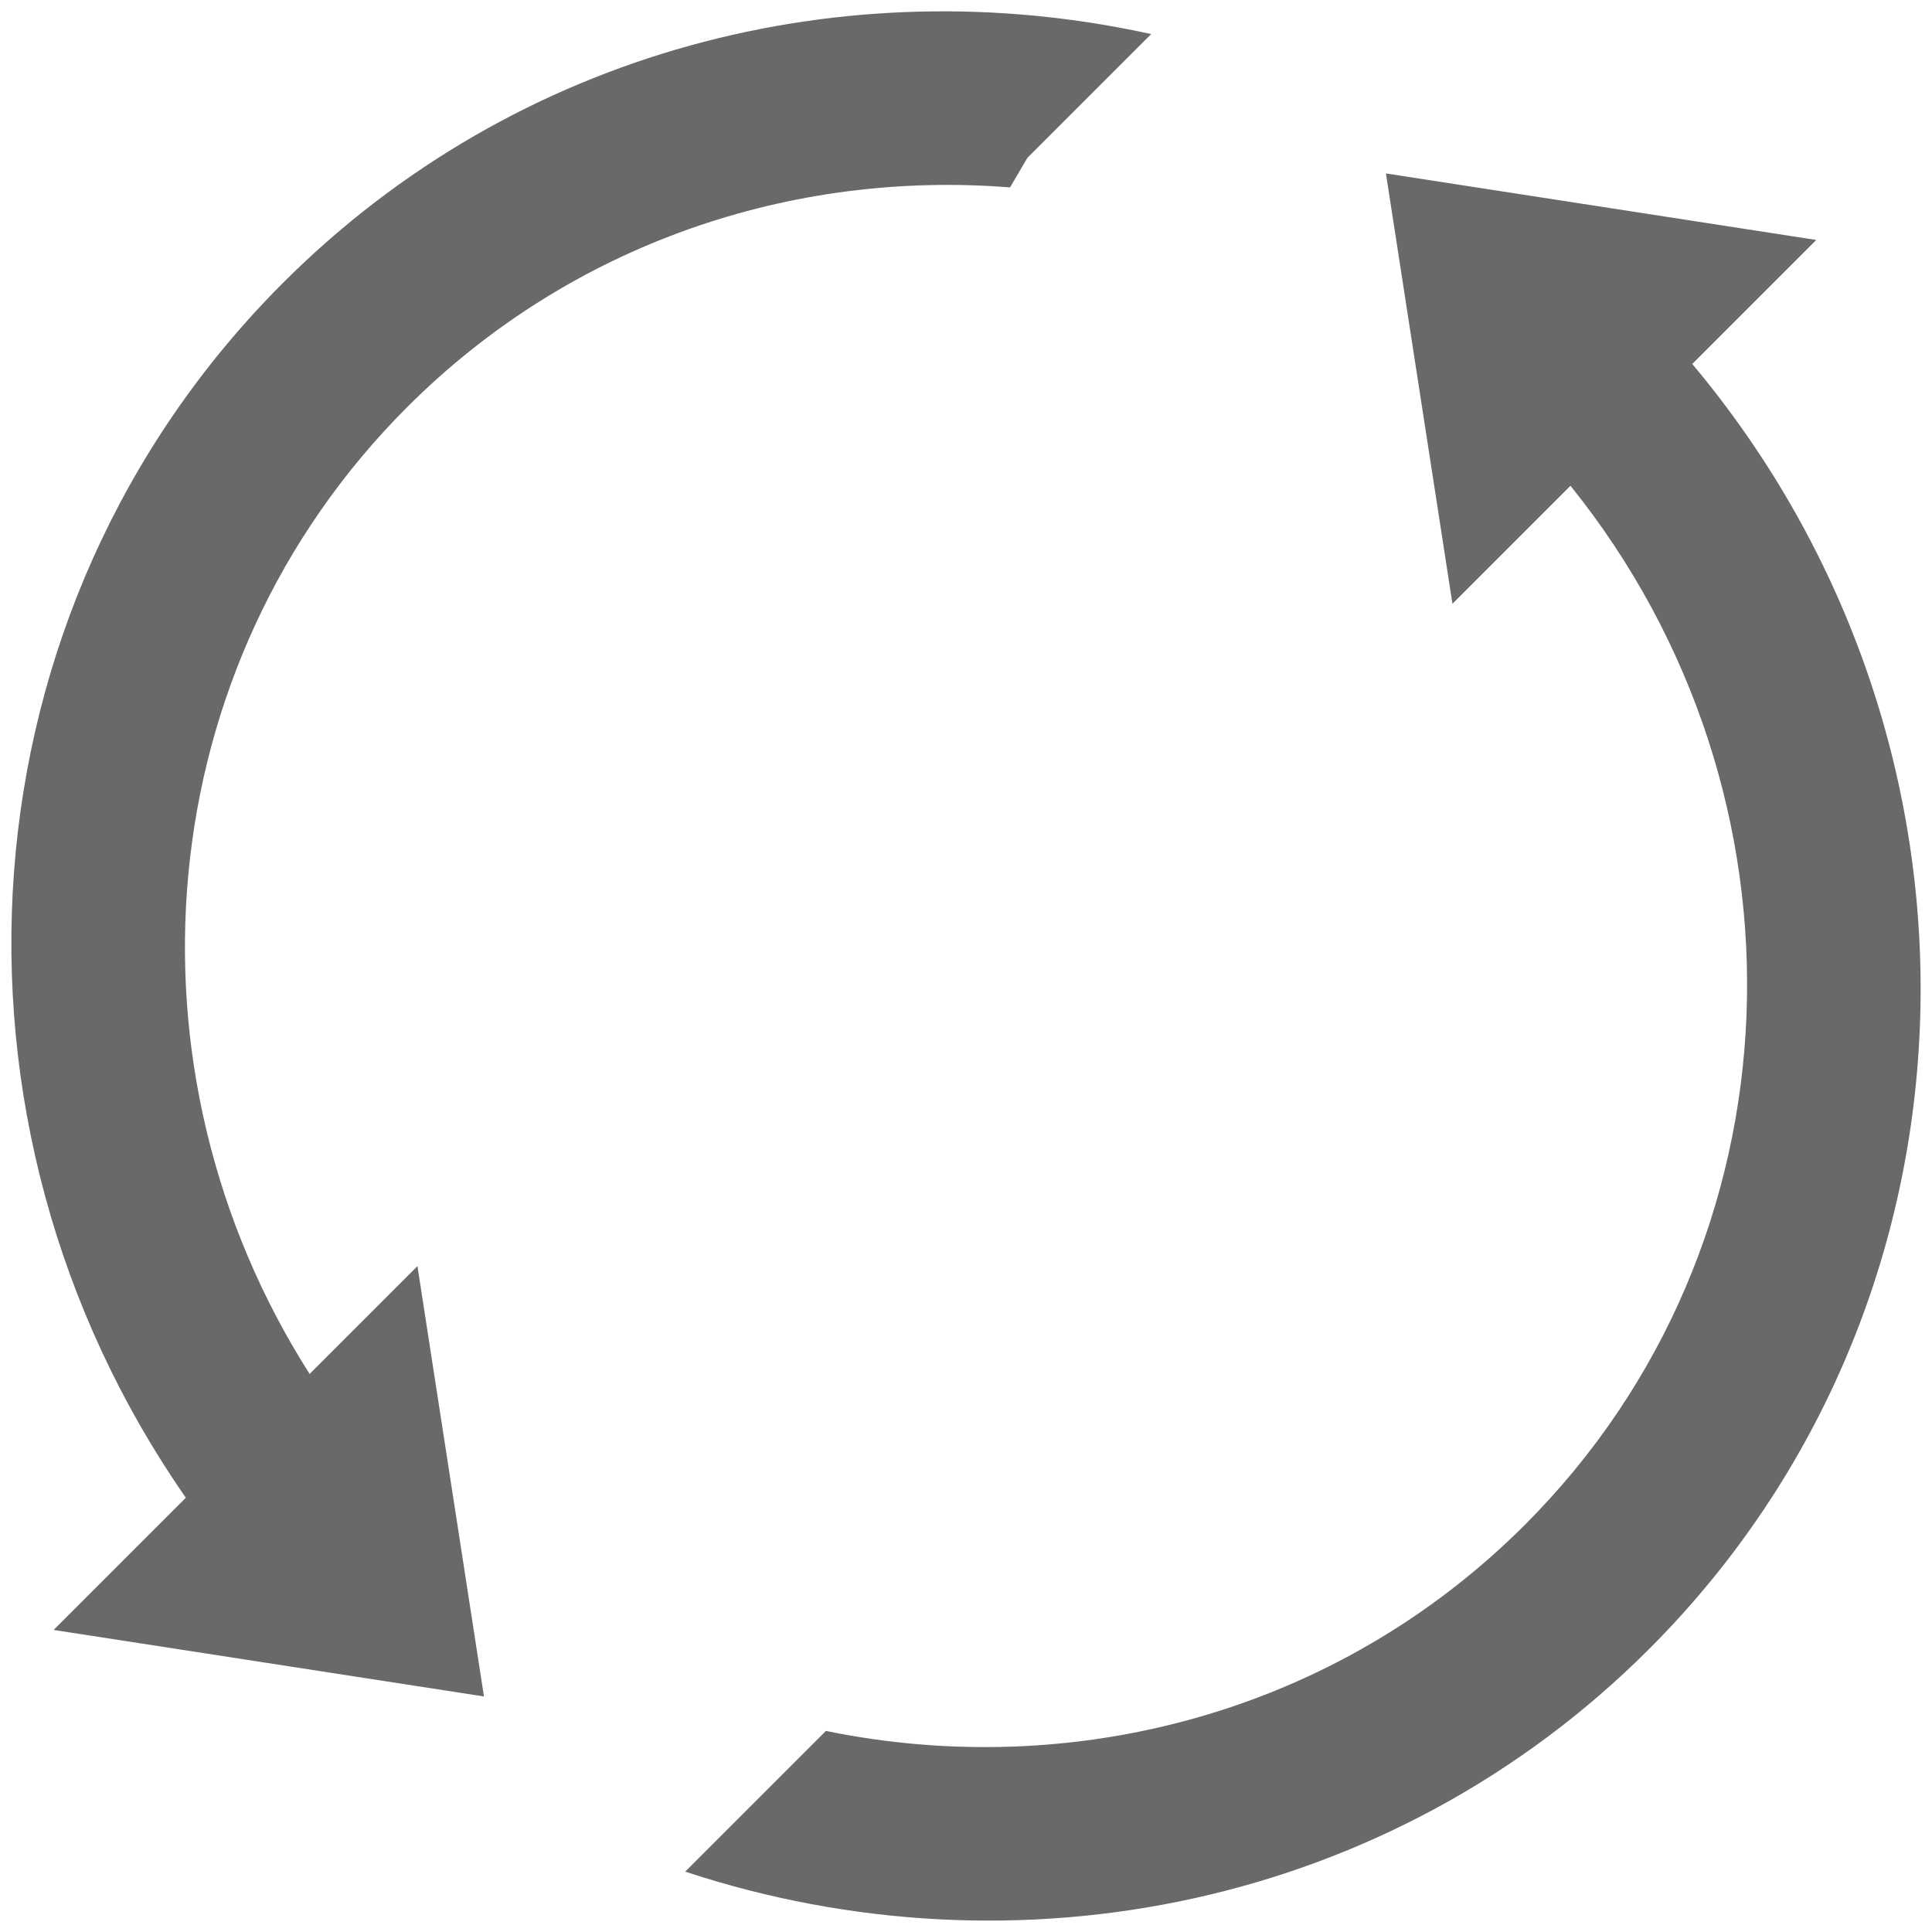 <?xml version="1.0" encoding="UTF-8" standalone="no"?>
<svg width="13px" height="13px" viewBox="0 0 13 13" version="1.1" xmlns="http://www.w3.org/2000/svg" xmlns:xlink="http://www.w3.org/1999/xlink" xmlns:sketch="http://www.bohemiancoding.com/sketch/ns">
    <!-- Generator: Sketch 3.2.2 (9983) - http://www.bohemiancoding.com/sketch -->
    <title>Slice 1</title>
    <desc>Created with Sketch.</desc>
    <defs>
        <path d="M12.82,7.091 C12.529,10.404 9.81,13 6.5,13 C4.041,13 1.909,11.567 0.855,9.473 L2.194,9.473 C3.127,10.888 4.707,11.818 6.5,11.818 C9.173,11.818 11.374,9.75 11.661,7.091 L10.538,7.091 L12.269,4.727 L14,7.091 L12.82,7.091 Z M0.258,5.318 C0.801,2.293 3.389,0 6.5,0 C8.725,0 10.682,1.172 11.815,2.947 L10.637,2.947 L10.414,3.005 C9.462,1.888 8.062,1.182 6.5,1.182 C4.029,1.182 1.961,2.95 1.436,5.318 L2.462,5.318 L0.731,7.682 L-1,5.318 L0.258,5.318 L0.258,5.318 Z" id="path-1"></path>
    </defs>
    <g id="Page-1" stroke="none" stroke-width="1" fill="none" fill-rule="evenodd" sketch:type="MSPage">
        <g id="circle_sync_backup_2_glyph">
            <use fill="#696969" fill-rule="evenodd" sketch:type="MSShapeGroup" transform="translate(6.5, 6.5) rotate(-45) translate(-6.5, -6.5) " xlink:href="#path-1"></use>
            <use fill="none" xlink:href="#path-1"></use>
        </g>
    </g>
</svg>